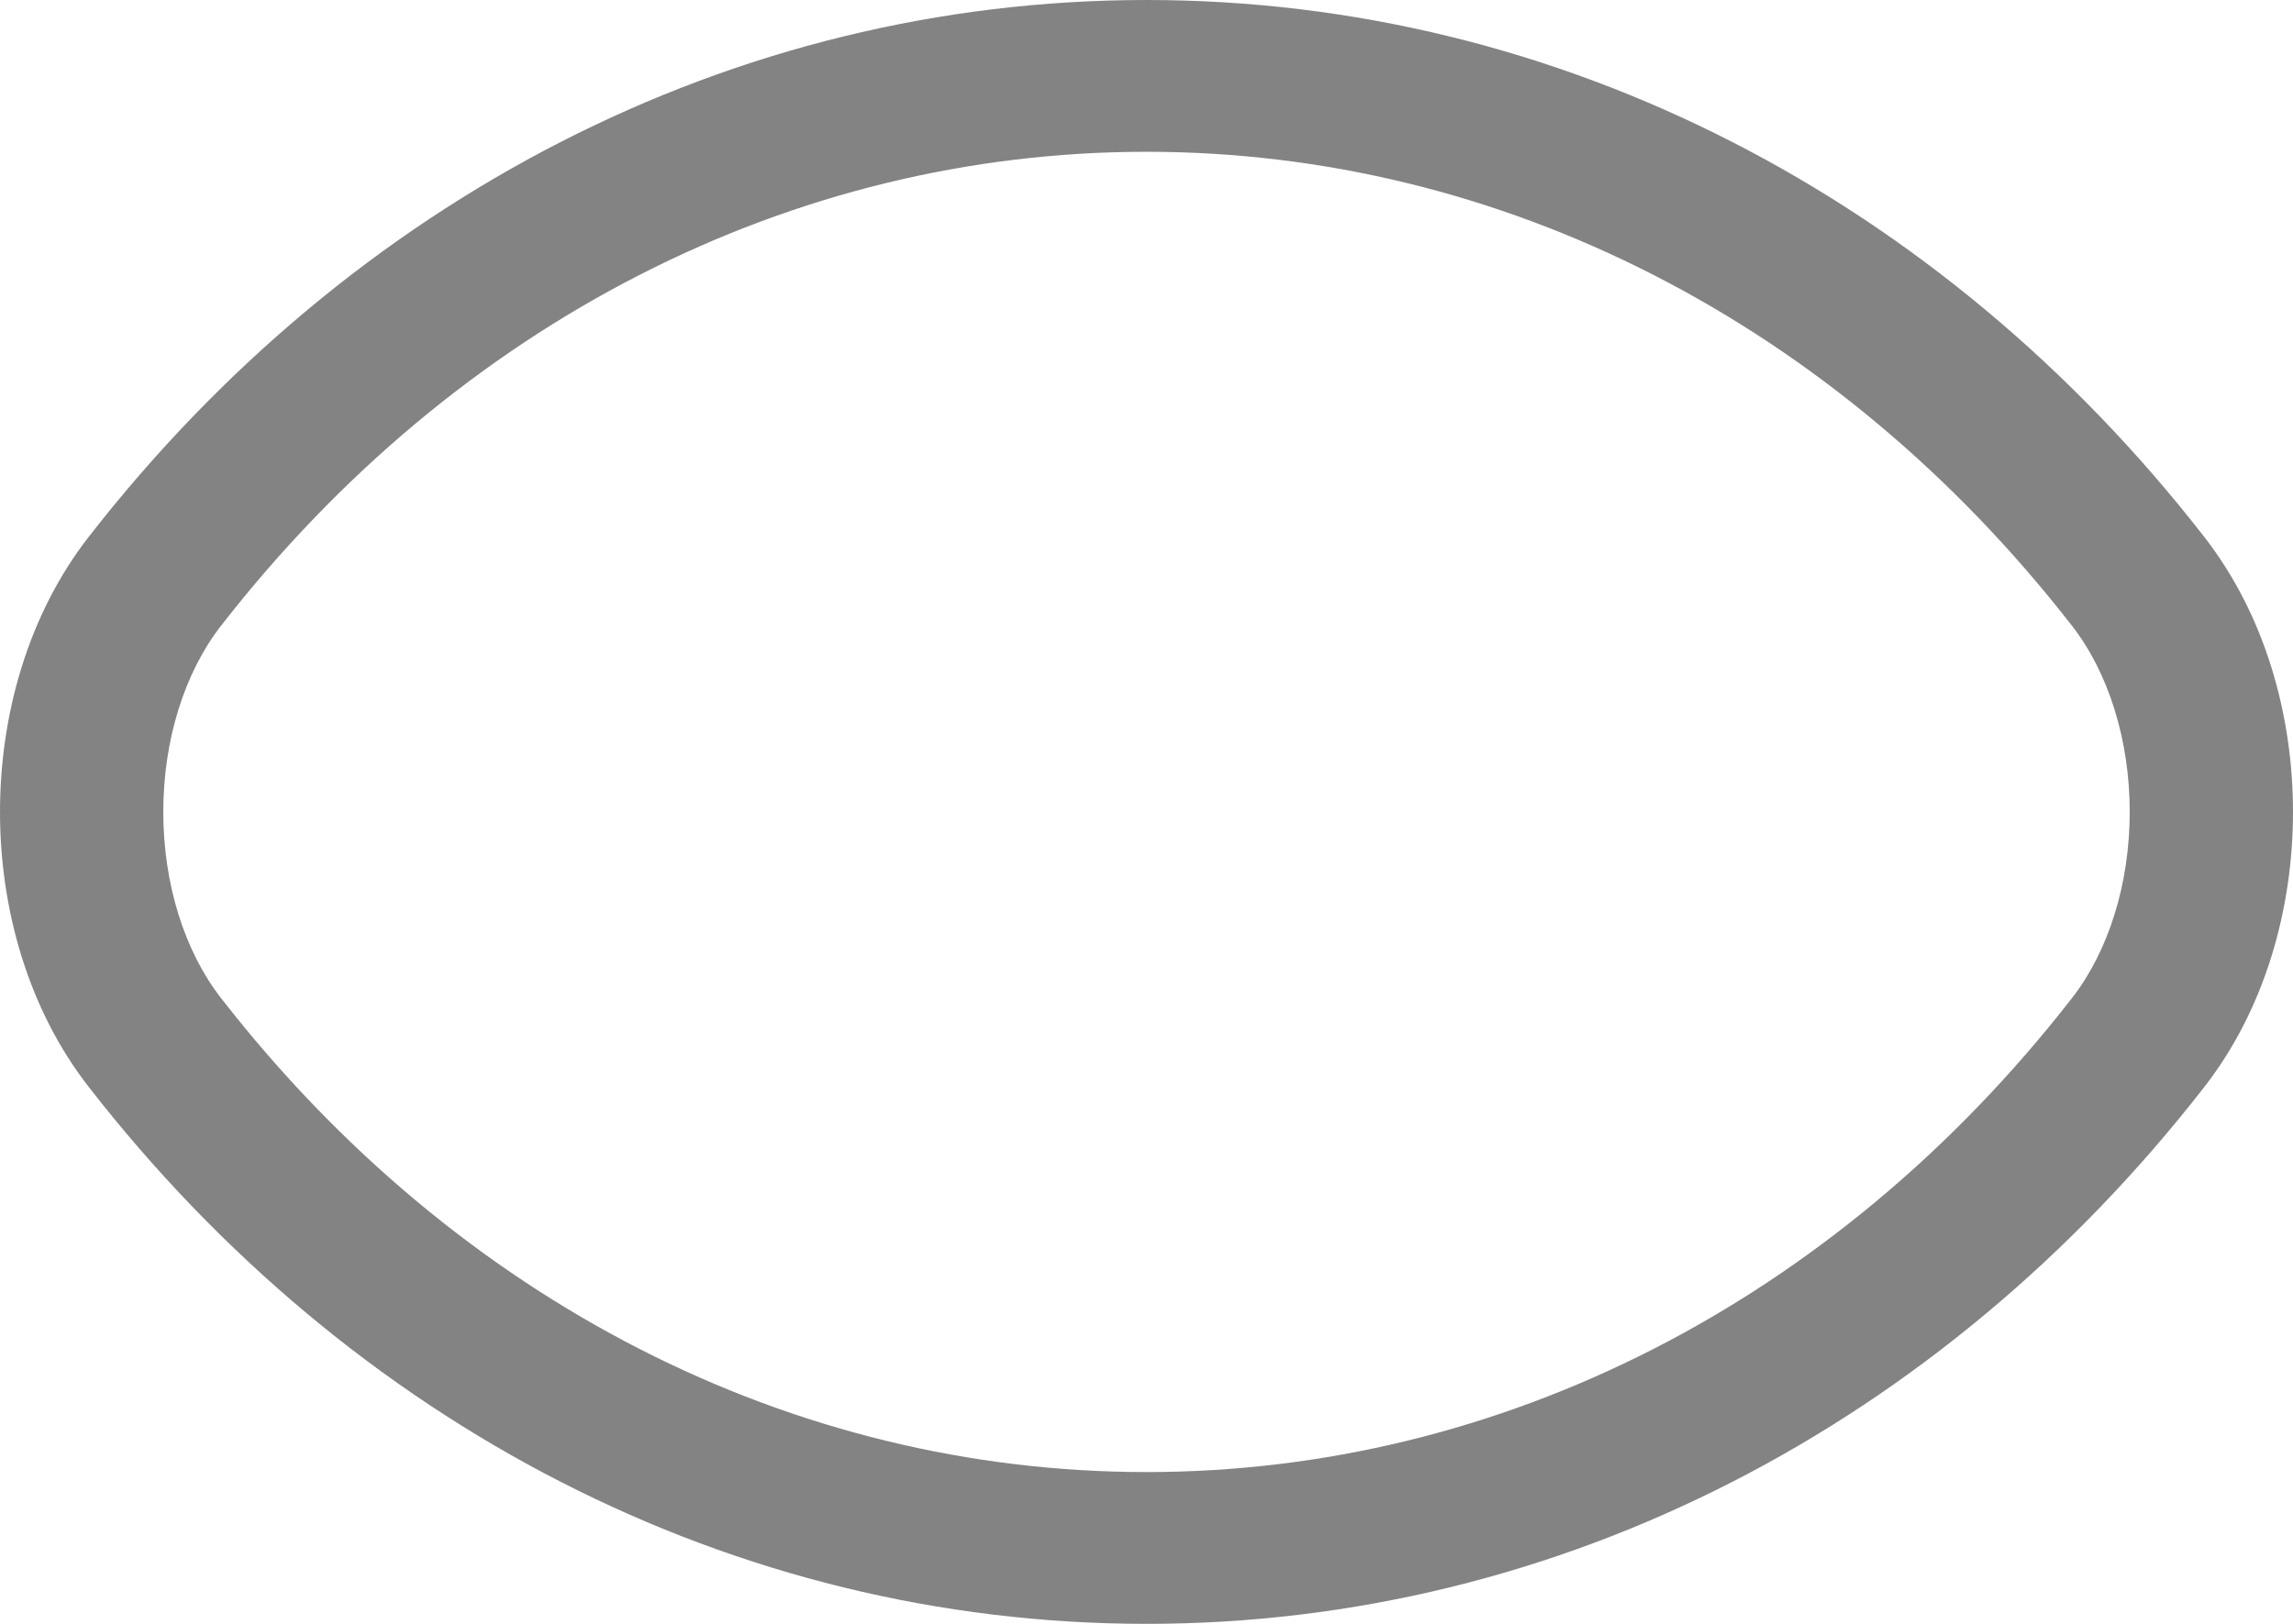 <svg width="24" height="17" viewBox="0 0 24 17" fill="none" xmlns="http://www.w3.org/2000/svg">
<path fill-rule="evenodd" clip-rule="evenodd" d="M0.931 5.617C3.677 2.089 7.667 0 12 0C16.333 0 20.324 2.09 23.069 5.618C23.709 6.438 24 7.491 24 8.5C24 9.509 23.709 10.563 23.069 11.383C20.323 14.911 16.333 17 12 17C7.667 17 3.676 14.91 0.931 11.382C0.291 10.562 0 9.509 0 8.5C0 7.49 0.291 6.437 0.931 5.617ZM12 1.589C8.291 1.589 4.787 3.373 2.315 6.549L2.314 6.55C1.93 7.043 1.709 7.75 1.709 8.5C1.709 9.25 1.93 9.957 2.314 10.45L2.315 10.451C4.787 13.627 8.291 15.411 12 15.411C15.709 15.411 19.213 13.627 21.685 10.451L21.686 10.45C22.07 9.957 22.291 9.25 22.291 8.5C22.291 7.75 22.07 7.043 21.686 6.55L21.685 6.549C19.213 3.373 15.709 1.589 12 1.589Z" fill="#838383"/>
</svg>
